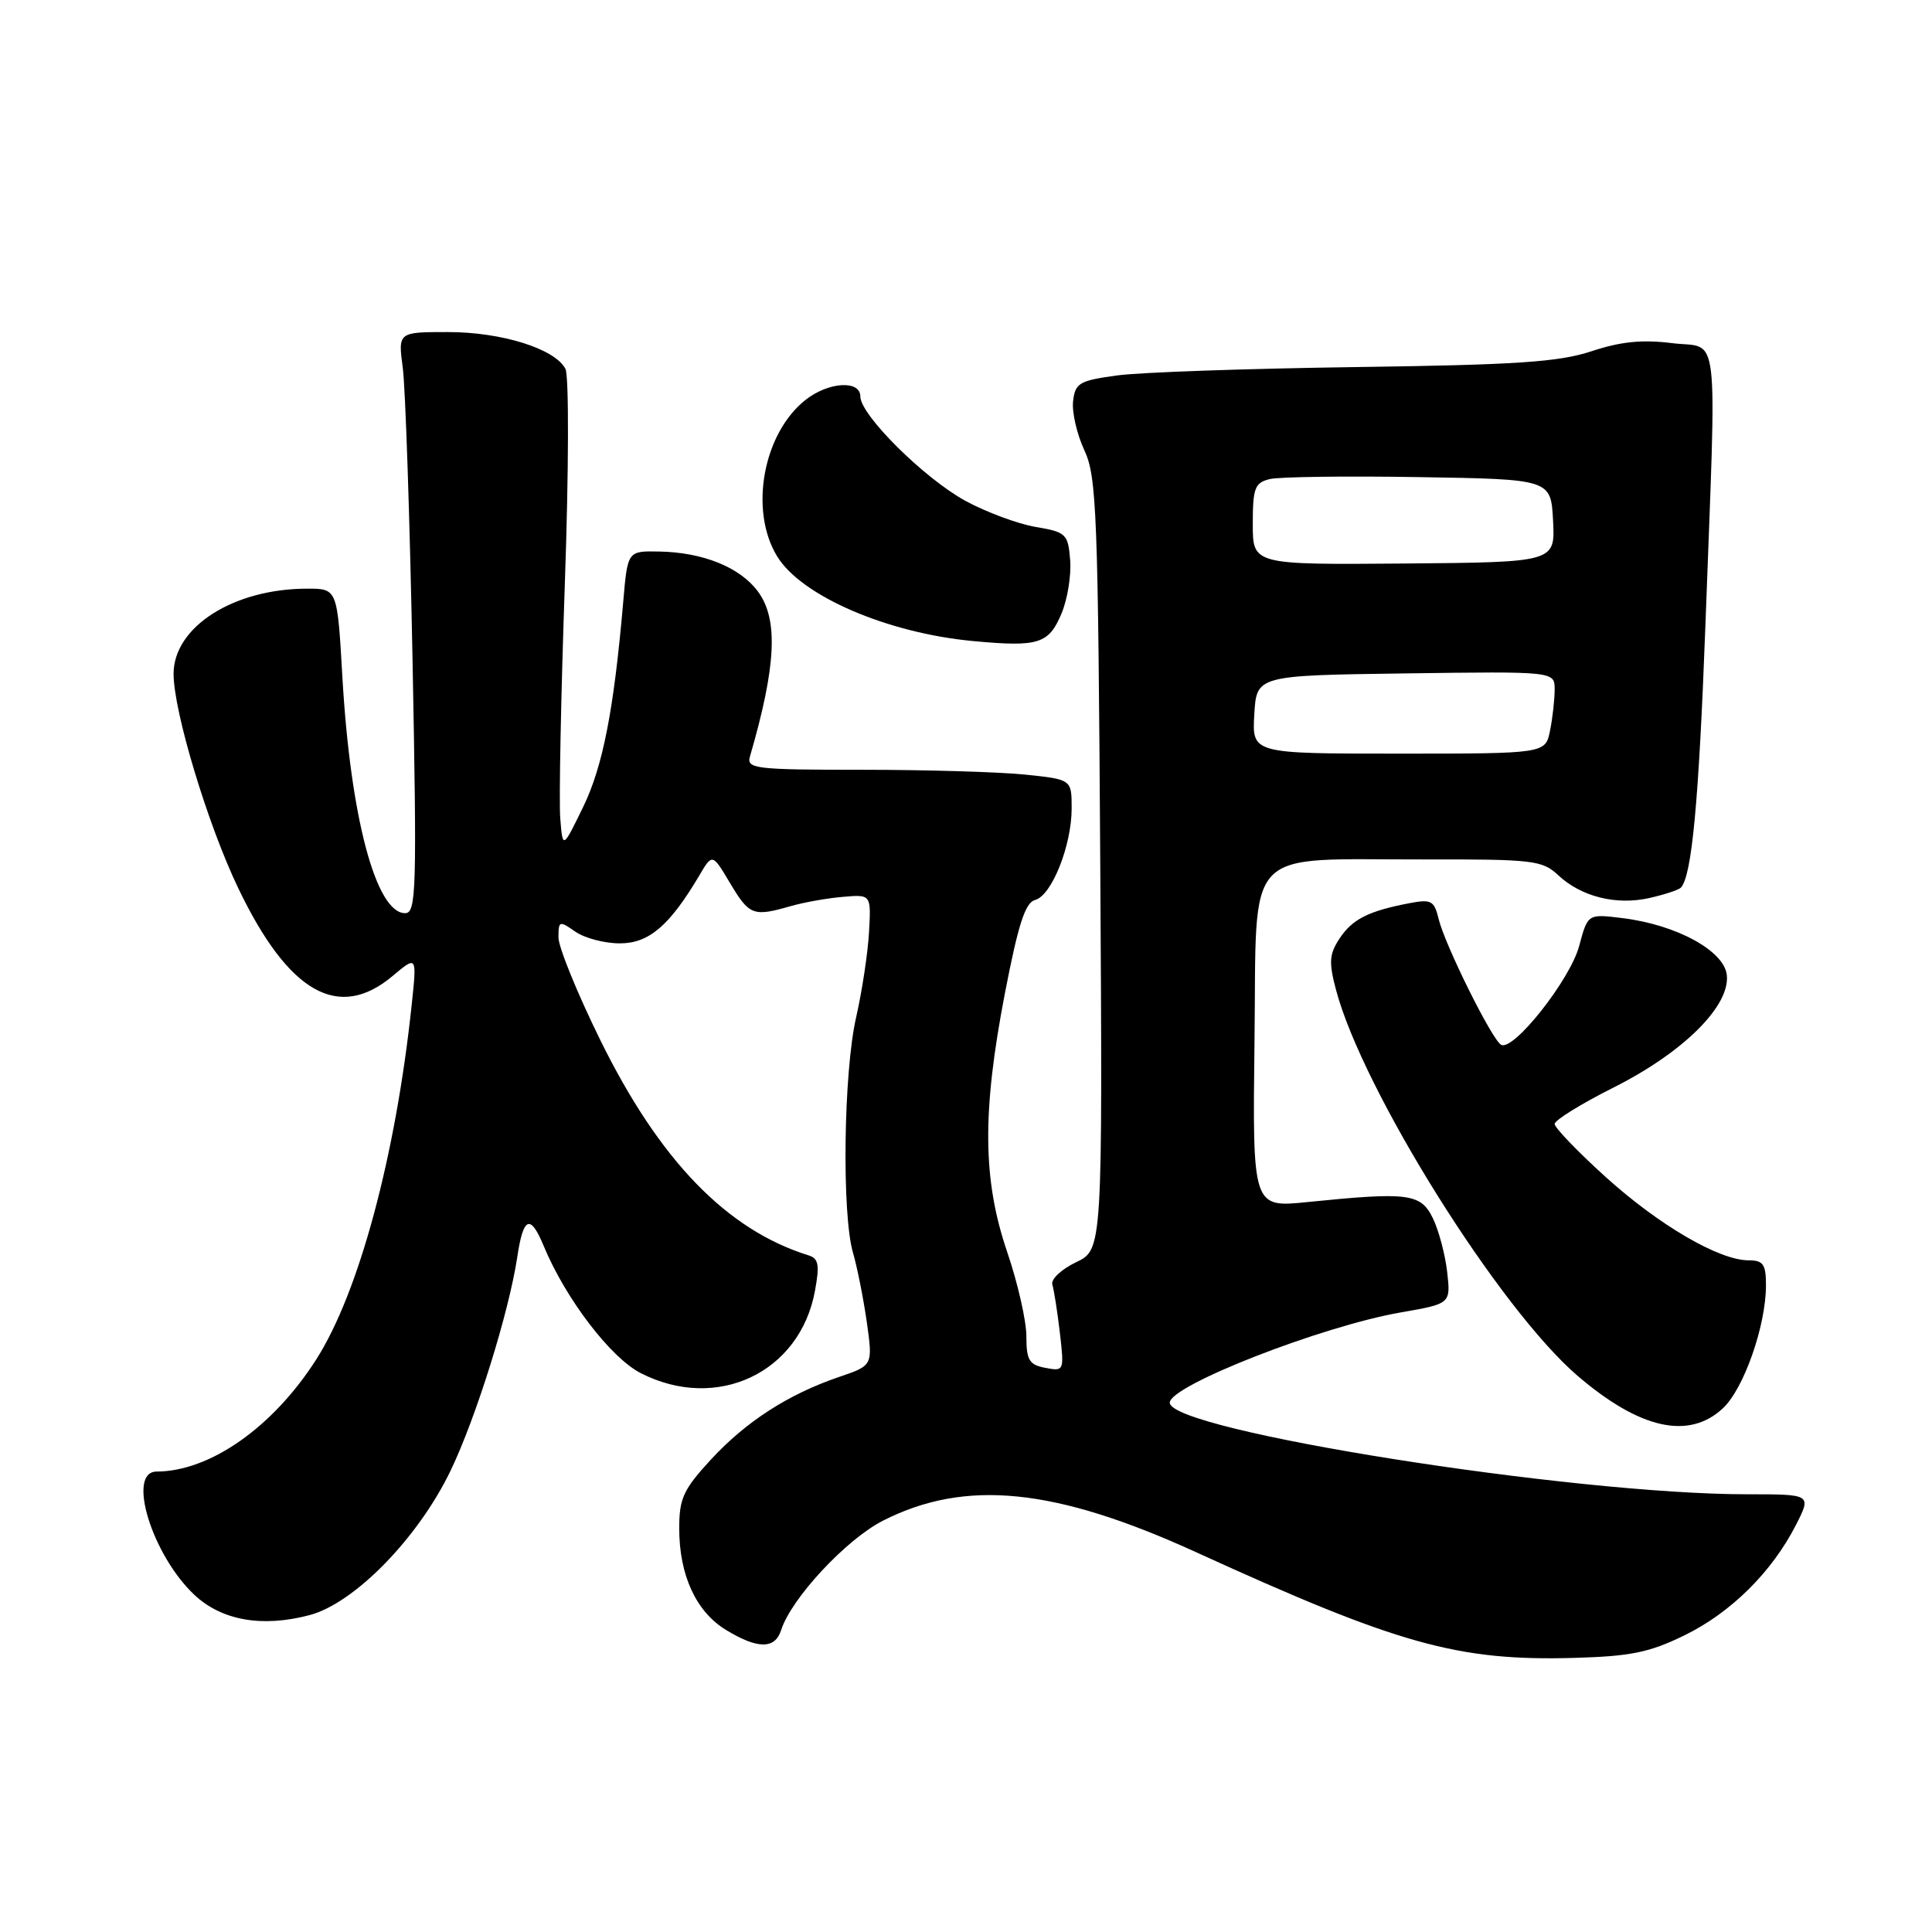 <?xml version="1.0" encoding="UTF-8" standalone="no"?>
<!DOCTYPE svg PUBLIC "-//W3C//DTD SVG 1.1//EN" "http://www.w3.org/Graphics/SVG/1.1/DTD/svg11.dtd" >
<svg xmlns="http://www.w3.org/2000/svg" xmlns:xlink="http://www.w3.org/1999/xlink" version="1.1" viewBox="0 0 256 256">
 <g >
 <path fill="currentColor"
d=" M 223.22 216.68 C 229.37 213.67 234.79 208.30 237.98 202.05 C 240.04 198.00 240.04 198.00 231.49 198.00 C 208.24 198.00 155.00 189.55 155.00 185.86 C 155.00 183.59 175.10 175.74 185.57 173.91 C 192.23 172.75 192.23 172.75 191.76 168.56 C 191.50 166.26 190.65 163.05 189.87 161.44 C 188.27 158.13 186.64 157.92 173.23 159.28 C 165.96 160.02 165.96 160.02 166.23 137.80 C 166.55 111.69 164.43 113.93 188.86 113.88 C 203.10 113.85 204.37 114.00 206.45 115.95 C 209.49 118.81 214.13 119.98 218.51 119.00 C 220.52 118.55 222.40 117.93 222.71 117.63 C 224.17 116.16 225.10 106.29 225.97 83.00 C 227.47 42.33 227.93 46.26 221.58 45.47 C 217.60 44.97 214.75 45.26 210.89 46.54 C 206.56 47.97 201.02 48.35 179.56 48.64 C 165.23 48.84 151.03 49.33 148.00 49.75 C 143.02 50.43 142.47 50.75 142.19 53.15 C 142.02 54.60 142.69 57.53 143.68 59.65 C 145.32 63.16 145.50 67.95 145.79 114.54 C 146.10 165.58 146.10 165.58 142.57 167.26 C 140.63 168.19 139.22 169.52 139.44 170.22 C 139.66 170.93 140.11 173.80 140.44 176.61 C 141.02 181.66 141.00 181.72 138.52 181.25 C 136.37 180.84 136.00 180.23 136.00 177.06 C 136.00 175.02 134.86 170.01 133.47 165.93 C 130.20 156.35 130.12 147.38 133.15 131.64 C 134.92 122.47 135.85 119.59 137.16 119.25 C 139.35 118.67 142.00 112.05 142.00 107.12 C 142.00 103.28 142.00 103.28 135.85 102.64 C 132.47 102.29 122.77 102.00 114.29 102.00 C 100.07 102.00 98.90 101.86 99.37 100.25 C 102.87 88.22 103.16 82.03 100.41 78.35 C 98.03 75.16 93.13 73.18 87.33 73.08 C 83.16 73.00 83.16 73.00 82.58 79.75 C 81.34 94.10 79.88 101.57 77.26 106.95 C 74.56 112.50 74.56 112.50 74.24 108.47 C 74.05 106.26 74.33 92.31 74.84 77.47 C 75.37 62.35 75.40 49.78 74.92 48.87 C 73.51 46.20 66.47 44.00 59.35 44.00 C 52.74 44.00 52.74 44.00 53.37 48.75 C 53.72 51.36 54.30 68.69 54.66 87.25 C 55.25 118.02 55.16 121.00 53.68 121.00 C 49.82 121.00 46.44 108.29 45.37 89.75 C 44.70 78.00 44.70 78.00 40.72 78.00 C 30.95 78.00 23.00 83.07 23.00 89.29 C 23.00 94.26 27.52 109.26 31.57 117.69 C 38.23 131.58 44.87 135.35 52.04 129.31 C 55.24 126.62 55.24 126.62 54.56 133.06 C 52.44 153.17 47.55 171.32 41.88 180.17 C 36.15 189.13 27.81 194.97 20.75 194.99 C 16.75 195.01 20.13 206.04 25.76 211.33 C 29.38 214.73 34.75 215.67 41.02 214.01 C 46.96 212.44 55.38 203.82 59.68 194.92 C 63.07 187.89 67.44 173.89 68.55 166.51 C 69.34 161.21 70.28 160.84 72.04 165.09 C 74.93 172.07 80.92 179.92 84.91 181.95 C 95.00 187.10 106.01 181.89 107.99 171.03 C 108.62 167.60 108.47 166.75 107.13 166.34 C 96.29 162.96 87.38 153.75 79.53 137.79 C 76.49 131.61 74.00 125.50 74.00 124.22 C 74.00 122.01 74.12 121.97 76.22 123.44 C 77.44 124.30 80.10 125.00 82.13 125.00 C 85.99 125.00 88.72 122.66 92.66 116.01 C 94.39 113.07 94.39 113.07 96.75 117.04 C 99.29 121.29 99.81 121.49 104.72 120.08 C 106.49 119.57 109.62 119.01 111.68 118.84 C 115.43 118.51 115.43 118.51 115.15 123.51 C 115.00 126.25 114.23 131.34 113.44 134.81 C 111.77 142.12 111.53 160.90 113.03 166.01 C 113.59 167.93 114.41 172.07 114.86 175.21 C 115.66 180.93 115.66 180.93 111.19 182.45 C 104.44 184.75 98.85 188.36 94.19 193.41 C 90.55 197.36 90.00 198.55 90.00 202.51 C 90.00 208.71 92.23 213.56 96.19 215.97 C 100.38 218.53 102.69 218.54 103.50 216.01 C 104.83 211.81 112.13 203.97 117.01 201.49 C 127.96 195.94 139.80 197.14 158.50 205.68 C 185.28 217.91 193.14 220.11 208.56 219.68 C 216.08 219.47 218.56 218.96 223.22 216.68 Z  M 228.28 186.62 C 231.06 184.04 234.00 175.66 234.00 170.32 C 234.00 167.52 233.64 167.00 231.70 167.00 C 227.80 167.00 219.83 162.35 212.75 155.95 C 209.04 152.59 206.00 149.43 206.00 148.93 C 206.00 148.43 209.51 146.26 213.81 144.10 C 223.09 139.43 229.28 133.27 228.81 129.18 C 228.44 125.96 222.10 122.52 214.95 121.65 C 210.39 121.09 210.39 121.09 209.25 125.34 C 208.05 129.85 200.47 139.41 198.89 138.43 C 197.63 137.65 191.46 125.20 190.63 121.78 C 190.04 119.33 189.65 119.12 186.74 119.68 C 181.31 120.72 179.18 121.80 177.49 124.37 C 176.13 126.44 176.06 127.52 177.03 131.17 C 180.59 144.54 198.69 173.45 209.07 182.33 C 217.29 189.36 223.76 190.81 228.28 186.62 Z  M 140.67 81.26 C 141.46 79.36 141.97 76.17 141.80 74.17 C 141.52 70.75 141.26 70.50 137.22 69.82 C 134.87 69.42 130.70 67.87 127.95 66.38 C 122.48 63.40 114.00 54.99 114.00 52.54 C 114.00 50.34 109.79 50.59 106.76 52.97 C 101.11 57.41 99.25 67.62 102.97 73.71 C 106.17 78.97 117.58 83.90 129.00 84.95 C 137.63 85.75 138.97 85.33 140.67 81.26 Z  M 166.20 94.68 C 166.50 89.50 166.50 89.50 186.25 89.23 C 206.00 88.96 206.00 88.96 206.00 91.35 C 206.00 92.67 205.73 95.12 205.39 96.80 C 204.78 99.86 204.78 99.86 185.34 99.86 C 165.90 99.86 165.90 99.86 166.20 94.68 Z  M 166.00 69.44 C 166.00 64.67 166.26 63.97 168.25 63.48 C 169.49 63.18 178.38 63.06 188.00 63.22 C 205.50 63.50 205.50 63.50 205.79 69.00 C 206.07 74.50 206.07 74.50 186.04 74.67 C 166.00 74.83 166.00 74.83 166.00 69.44 Z "/>
</g>
</svg>